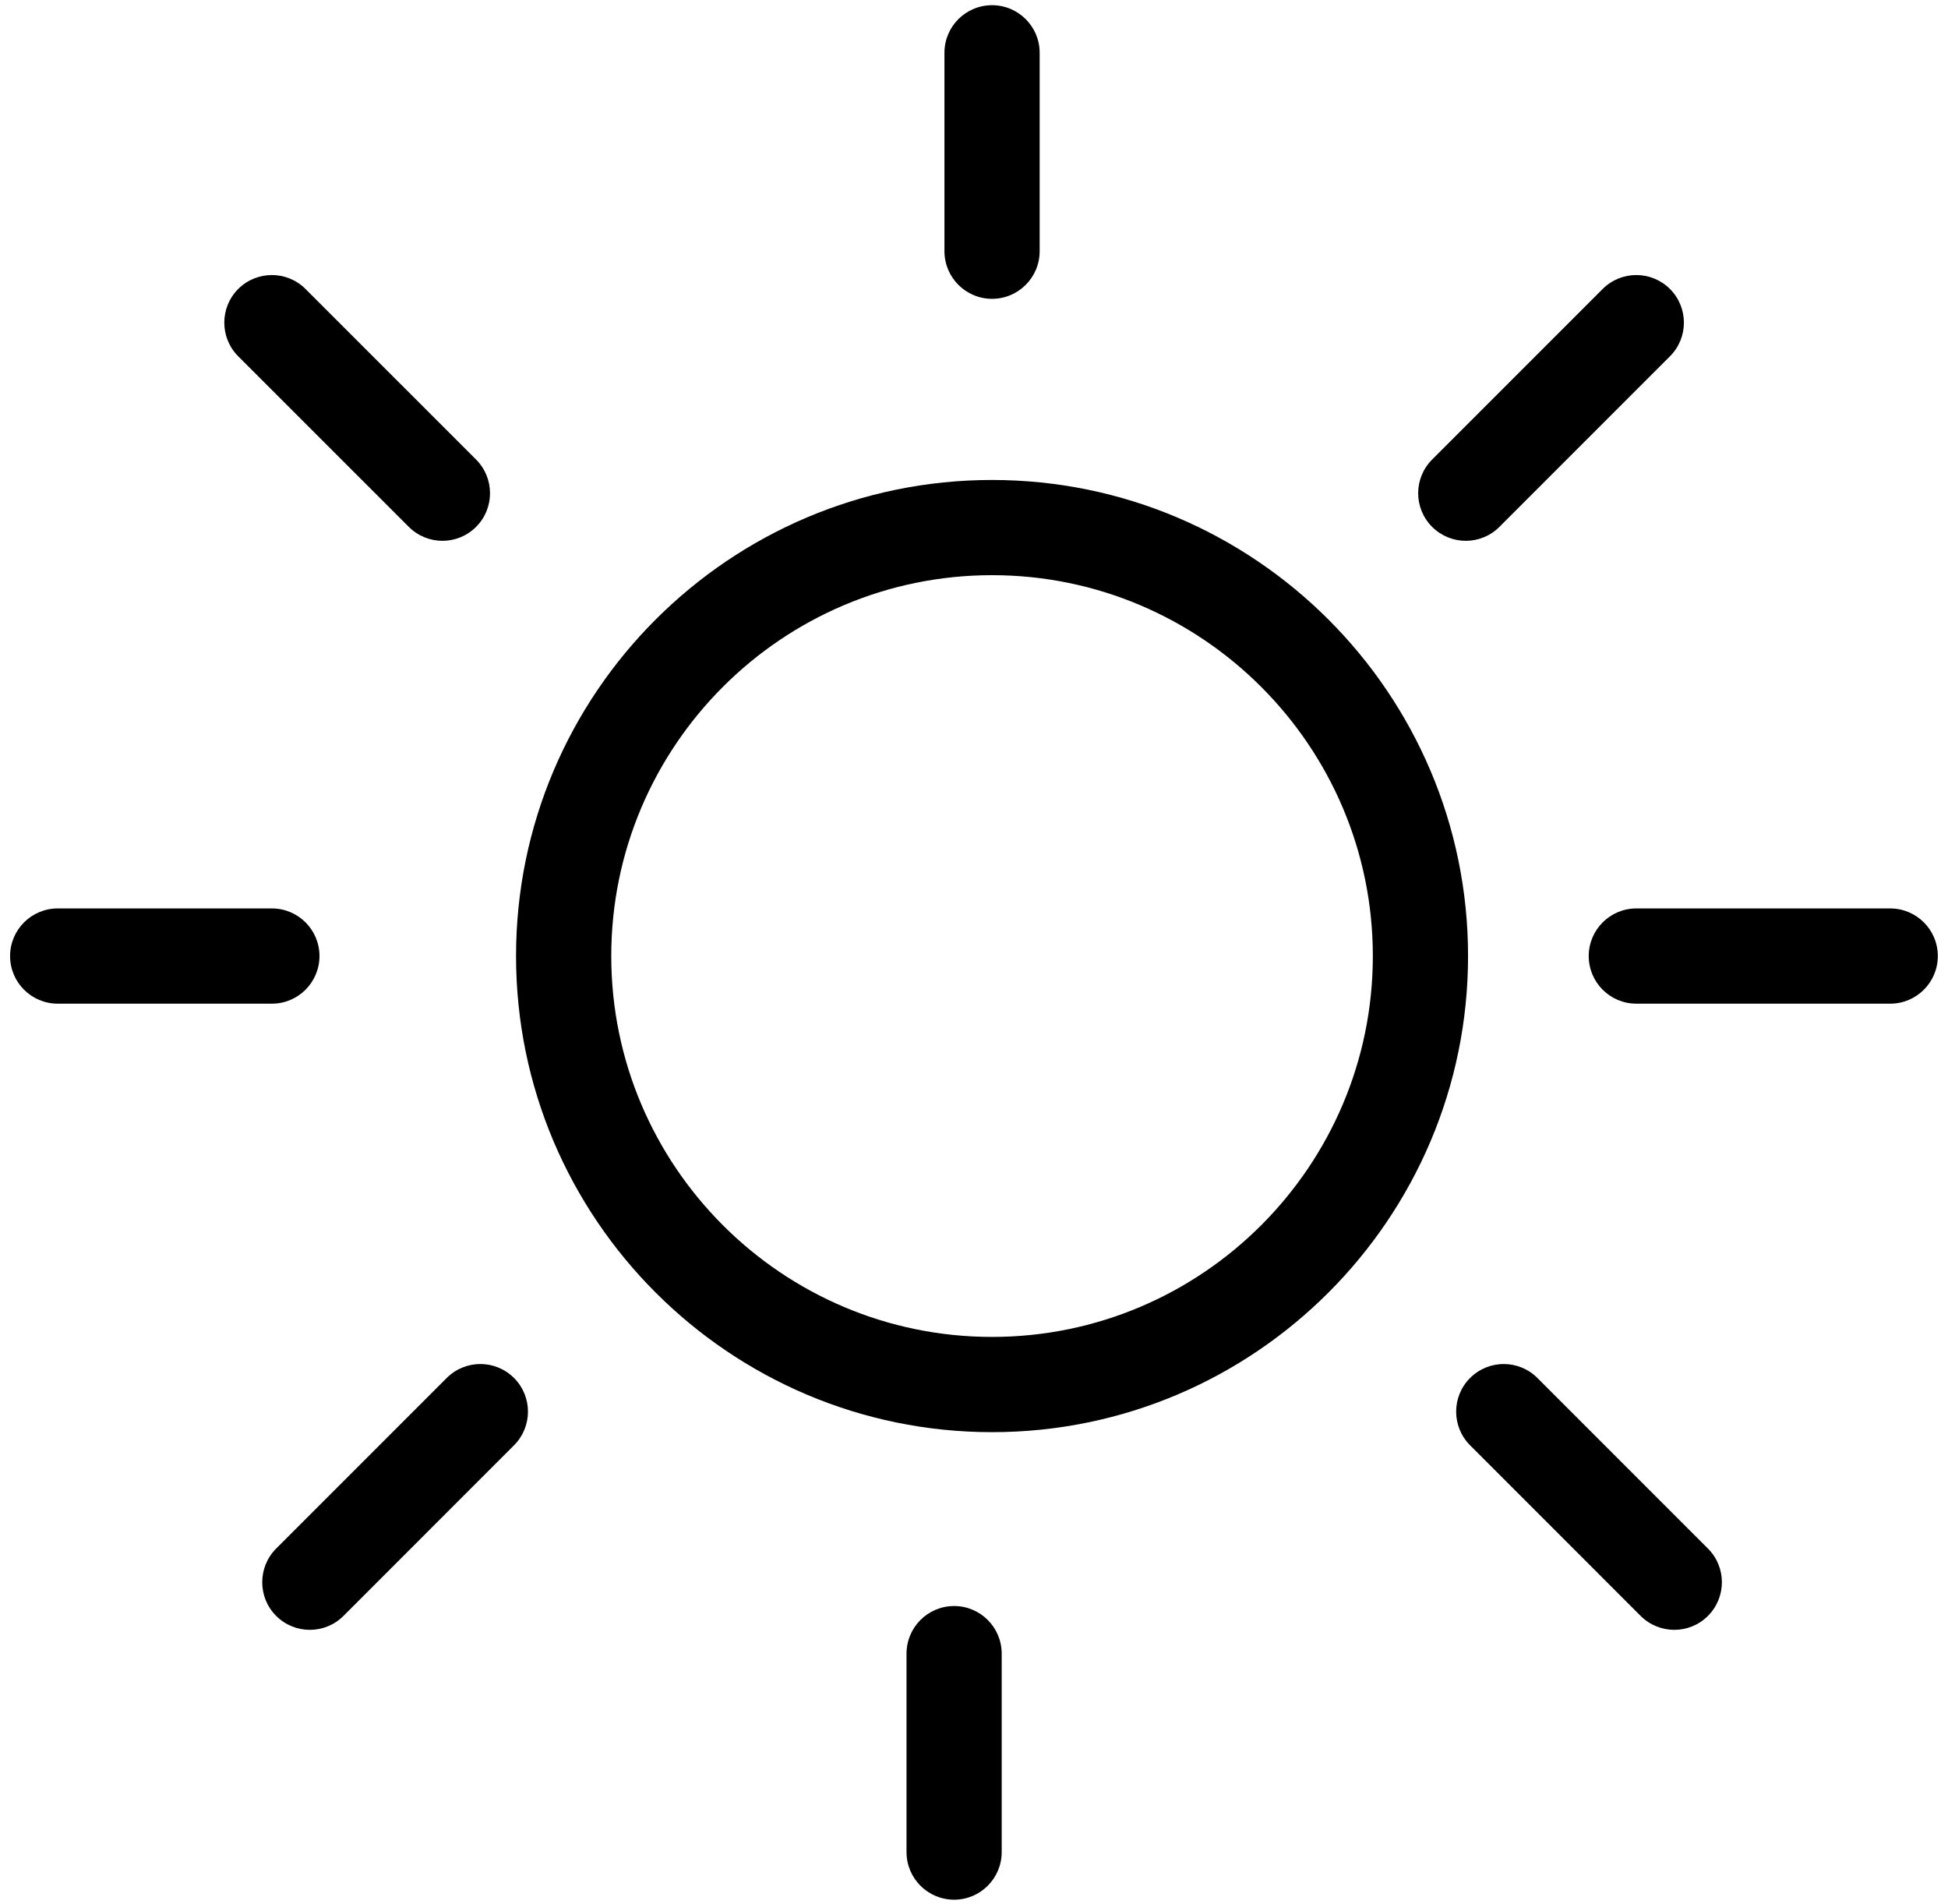 
<svg 
width="175" height="171" viewBox="0 0 175 171"  xmlns="http://www.w3.org/2000/svg">
<path d="M89.121 128.631C65.541 128.631 46.359 109.448 46.359 85.868C46.359 62.289 65.541 43.109 89.121 43.109C112.701 43.109 131.884 62.292 131.884 85.868C131.884 109.448 112.701 128.631 89.121 128.631ZM89.121 51.66C70.259 51.66 54.913 67.006 54.913 85.868C54.913 104.735 70.259 120.077 89.121 120.077C107.984 120.077 123.33 104.735 123.33 85.868C123.33 67.01 107.984 51.66 89.121 51.66Z" />
<path d="M89.122 26.839C86.76 26.839 84.845 24.921 84.845 22.562V4.74C84.845 2.378 86.76 0.467 89.122 0.467C91.481 0.467 93.399 2.378 93.399 4.74V22.562C93.399 24.921 91.481 26.839 89.122 26.839Z" />
<path d="M131.681 48.574C130.585 48.574 129.493 48.155 128.656 47.321C126.985 45.654 126.985 42.946 128.656 41.275L143.976 25.955C145.647 24.287 148.352 24.287 150.022 25.955C151.693 27.625 151.693 30.334 150.022 32.001L134.702 47.321C133.868 48.155 132.776 48.574 131.681 48.574Z" />
<path d="M39.749 48.574C38.654 48.574 37.558 48.155 36.724 47.321L21.4 32.001C19.733 30.334 19.733 27.625 21.4 25.955C23.071 24.287 25.779 24.287 27.446 25.955L42.77 41.275C44.438 42.946 44.438 45.658 42.77 47.321C41.937 48.155 40.841 48.574 39.749 48.574Z" />
<path d="M85.715 170.623C83.352 170.623 81.438 168.708 81.438 166.346V148.524C81.438 146.162 83.352 144.247 85.715 144.247C88.073 144.247 89.988 146.162 89.988 148.524V166.346C89.988 168.708 88.073 170.623 85.715 170.623Z" />
<path d="M27.831 146.387C26.739 146.387 25.644 145.969 24.81 145.135C23.14 143.468 23.14 140.756 24.81 139.085L40.131 123.765C41.802 122.094 44.506 122.094 46.177 123.765C47.848 125.432 47.848 128.14 46.177 129.811L30.856 145.135C30.023 145.969 28.927 146.387 27.831 146.387Z" />
<path d="M150.413 146.387C149.321 146.387 148.225 145.969 147.388 145.135L132.067 129.811C130.397 128.14 130.397 125.435 132.067 123.765C133.738 122.094 136.443 122.094 138.113 123.765L153.434 139.085C155.105 140.756 155.105 143.461 153.434 145.135C152.6 145.969 151.508 146.387 150.413 146.387Z" />
<path d="M24.424 90.146H5.184C2.821 90.146 0.906 88.231 0.906 85.869C0.906 83.51 2.821 81.592 5.184 81.592H24.424C26.787 81.592 28.701 83.506 28.701 85.869C28.698 88.231 26.787 90.146 24.424 90.146Z" />
<path d="M169.809 90.146H147.001C144.639 90.146 142.724 88.231 142.724 85.869C142.724 83.51 144.639 81.592 147.001 81.592H169.809C172.168 81.592 174.086 83.506 174.086 85.869C174.086 88.231 172.168 90.146 169.809 90.146Z" />
</svg>
